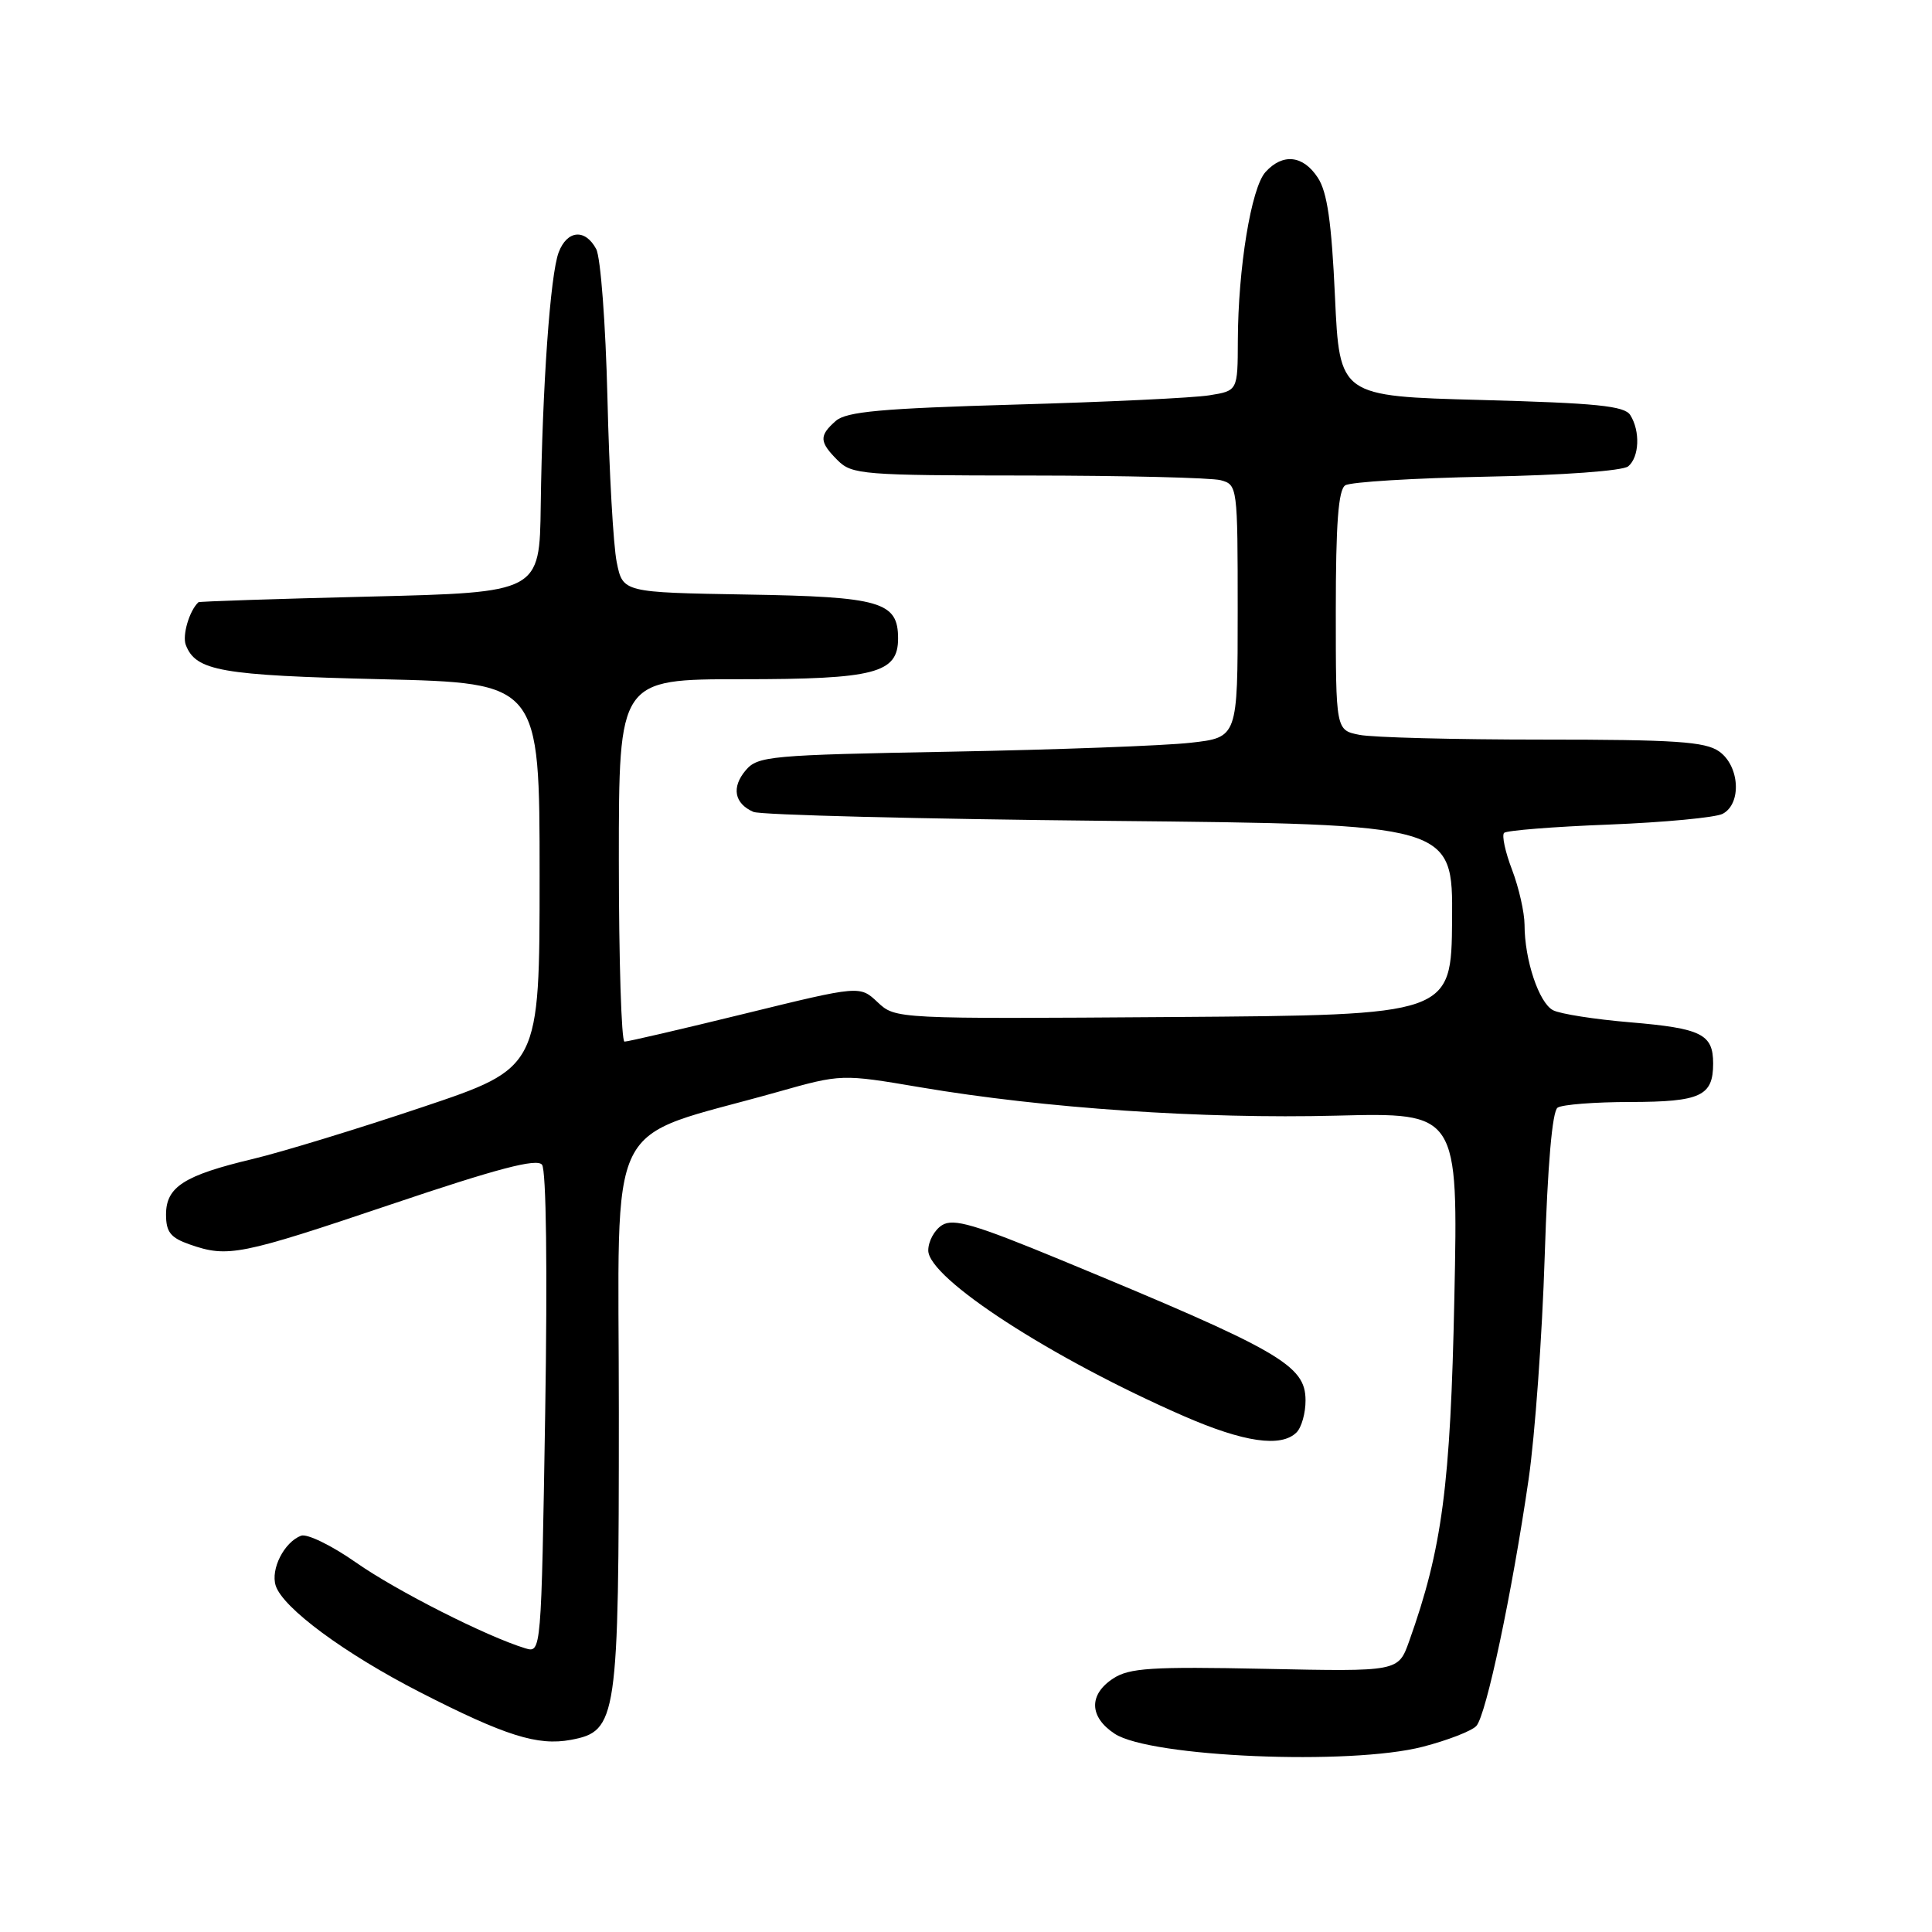 <?xml version="1.0" encoding="UTF-8" standalone="no"?>
<!DOCTYPE svg PUBLIC "-//W3C//DTD SVG 1.1//EN" "http://www.w3.org/Graphics/SVG/1.1/DTD/svg11.dtd" >
<svg xmlns="http://www.w3.org/2000/svg" xmlns:xlink="http://www.w3.org/1999/xlink" version="1.1" viewBox="0 0 256 256">
 <g >
 <path fill="currentColor"
d=" M 188.54 231.45 C 191.82 230.60 195.00 229.37 195.62 228.70 C 196.92 227.31 200.35 211.12 202.55 196.00 C 203.39 190.22 204.35 176.95 204.68 166.50 C 205.07 154.34 205.68 147.24 206.39 146.77 C 207.00 146.36 211.35 146.02 216.05 146.02 C 225.35 146.00 227.00 145.23 227.00 140.92 C 227.00 137.02 225.46 136.26 216.00 135.46 C 211.32 135.07 206.73 134.35 205.79 133.86 C 203.92 132.89 202.01 127.19 202.01 122.53 C 202.00 120.90 201.26 117.63 200.36 115.26 C 199.45 112.89 198.98 110.69 199.30 110.36 C 199.63 110.04 205.88 109.54 213.20 109.26 C 220.51 108.97 227.29 108.33 228.25 107.84 C 230.81 106.51 230.52 101.48 227.78 99.56 C 225.94 98.27 221.93 98.00 204.40 98.00 C 192.77 98.00 181.84 97.72 180.13 97.37 C 177.00 96.75 177.00 96.75 177.00 80.93 C 177.00 69.38 177.34 64.90 178.25 64.31 C 178.94 63.86 187.38 63.35 197.00 63.16 C 207.08 62.97 215.03 62.39 215.75 61.79 C 217.22 60.57 217.36 57.12 216.02 55.00 C 215.26 53.78 211.52 53.41 196.29 53.00 C 177.50 52.50 177.50 52.50 176.89 39.30 C 176.44 29.44 175.87 25.45 174.62 23.55 C 172.67 20.56 169.97 20.27 167.68 22.80 C 165.79 24.89 164.05 35.54 164.02 45.14 C 164.00 51.78 164.00 51.78 160.25 52.38 C 158.19 52.72 146.60 53.27 134.50 53.61 C 116.78 54.12 112.16 54.54 110.75 55.77 C 108.51 57.74 108.55 58.55 111.00 61.00 C 112.88 62.88 114.34 63.00 136.25 63.01 C 149.04 63.02 160.51 63.30 161.75 63.63 C 163.97 64.23 164.00 64.46 164.00 80.98 C 164.00 97.72 164.00 97.72 157.75 98.42 C 154.31 98.81 140.03 99.34 126.00 99.60 C 101.97 100.04 100.40 100.18 98.80 102.08 C 96.90 104.33 97.30 106.47 99.83 107.58 C 100.75 107.99 121.97 108.52 147.00 108.77 C 192.50 109.22 192.50 109.22 192.41 121.86 C 192.31 134.50 192.31 134.50 155.48 134.76 C 118.66 135.02 118.66 135.02 116.29 132.80 C 113.93 130.58 113.93 130.58 98.71 134.31 C 90.35 136.36 83.16 138.03 82.75 138.02 C 82.34 138.01 82.00 127.20 82.00 114.00 C 82.00 90.00 82.00 90.00 98.28 90.00 C 115.95 90.00 119.00 89.21 119.00 84.60 C 119.00 79.74 116.71 79.07 98.97 78.78 C 82.53 78.50 82.53 78.50 81.72 74.50 C 81.27 72.30 80.72 62.51 80.49 52.75 C 80.25 42.94 79.59 34.10 79.00 33.00 C 77.54 30.27 75.15 30.49 74.03 33.43 C 72.91 36.36 71.86 51.26 71.65 67.00 C 71.50 78.50 71.50 78.50 49.00 79.05 C 36.62 79.35 26.40 79.69 26.29 79.80 C 25.09 80.92 24.13 84.18 24.62 85.46 C 25.95 88.91 29.25 89.49 50.50 90.00 C 71.50 90.50 71.50 90.50 71.50 115.99 C 71.50 141.49 71.50 141.49 56.00 146.69 C 47.47 149.56 37.35 152.65 33.50 153.57 C 24.39 155.74 22.00 157.27 22.00 160.93 C 22.00 163.26 22.60 164.01 25.15 164.90 C 30.19 166.66 31.80 166.34 51.84 159.58 C 65.92 154.83 71.13 153.46 71.82 154.33 C 72.38 155.03 72.55 168.22 72.24 187.27 C 71.72 219.02 71.72 219.04 69.61 218.41 C 64.48 216.85 52.52 210.79 47.17 207.04 C 43.95 204.78 40.68 203.19 39.89 203.49 C 37.65 204.35 35.84 207.92 36.53 210.10 C 37.47 213.06 45.67 219.11 55.64 224.22 C 66.93 230.00 71.25 231.36 75.64 230.54 C 81.79 229.39 82.00 227.93 82.00 187.11 C 82.00 146.73 79.76 151.26 103.00 144.70 C 111.50 142.30 111.50 142.30 122.00 144.08 C 138.35 146.85 159.37 148.28 177.05 147.83 C 193.22 147.42 193.22 147.42 192.71 171.96 C 192.20 196.86 191.10 205.21 186.71 217.50 C 185.28 221.50 185.28 221.50 167.64 221.13 C 152.57 220.82 149.64 221.01 147.50 222.41 C 144.24 224.54 144.32 227.51 147.70 229.73 C 152.42 232.83 178.92 233.95 188.54 231.45 Z  M 171.80 189.80 C 172.46 189.14 173.00 187.23 172.99 185.55 C 172.98 180.88 169.63 178.96 140.58 166.95 C 129.16 162.23 126.33 161.40 124.83 162.34 C 123.82 162.97 123.00 164.48 123.00 165.69 C 123.00 169.39 139.36 180.00 156.86 187.64 C 164.83 191.12 169.77 191.83 171.80 189.80 Z "/>
</g>
</svg>